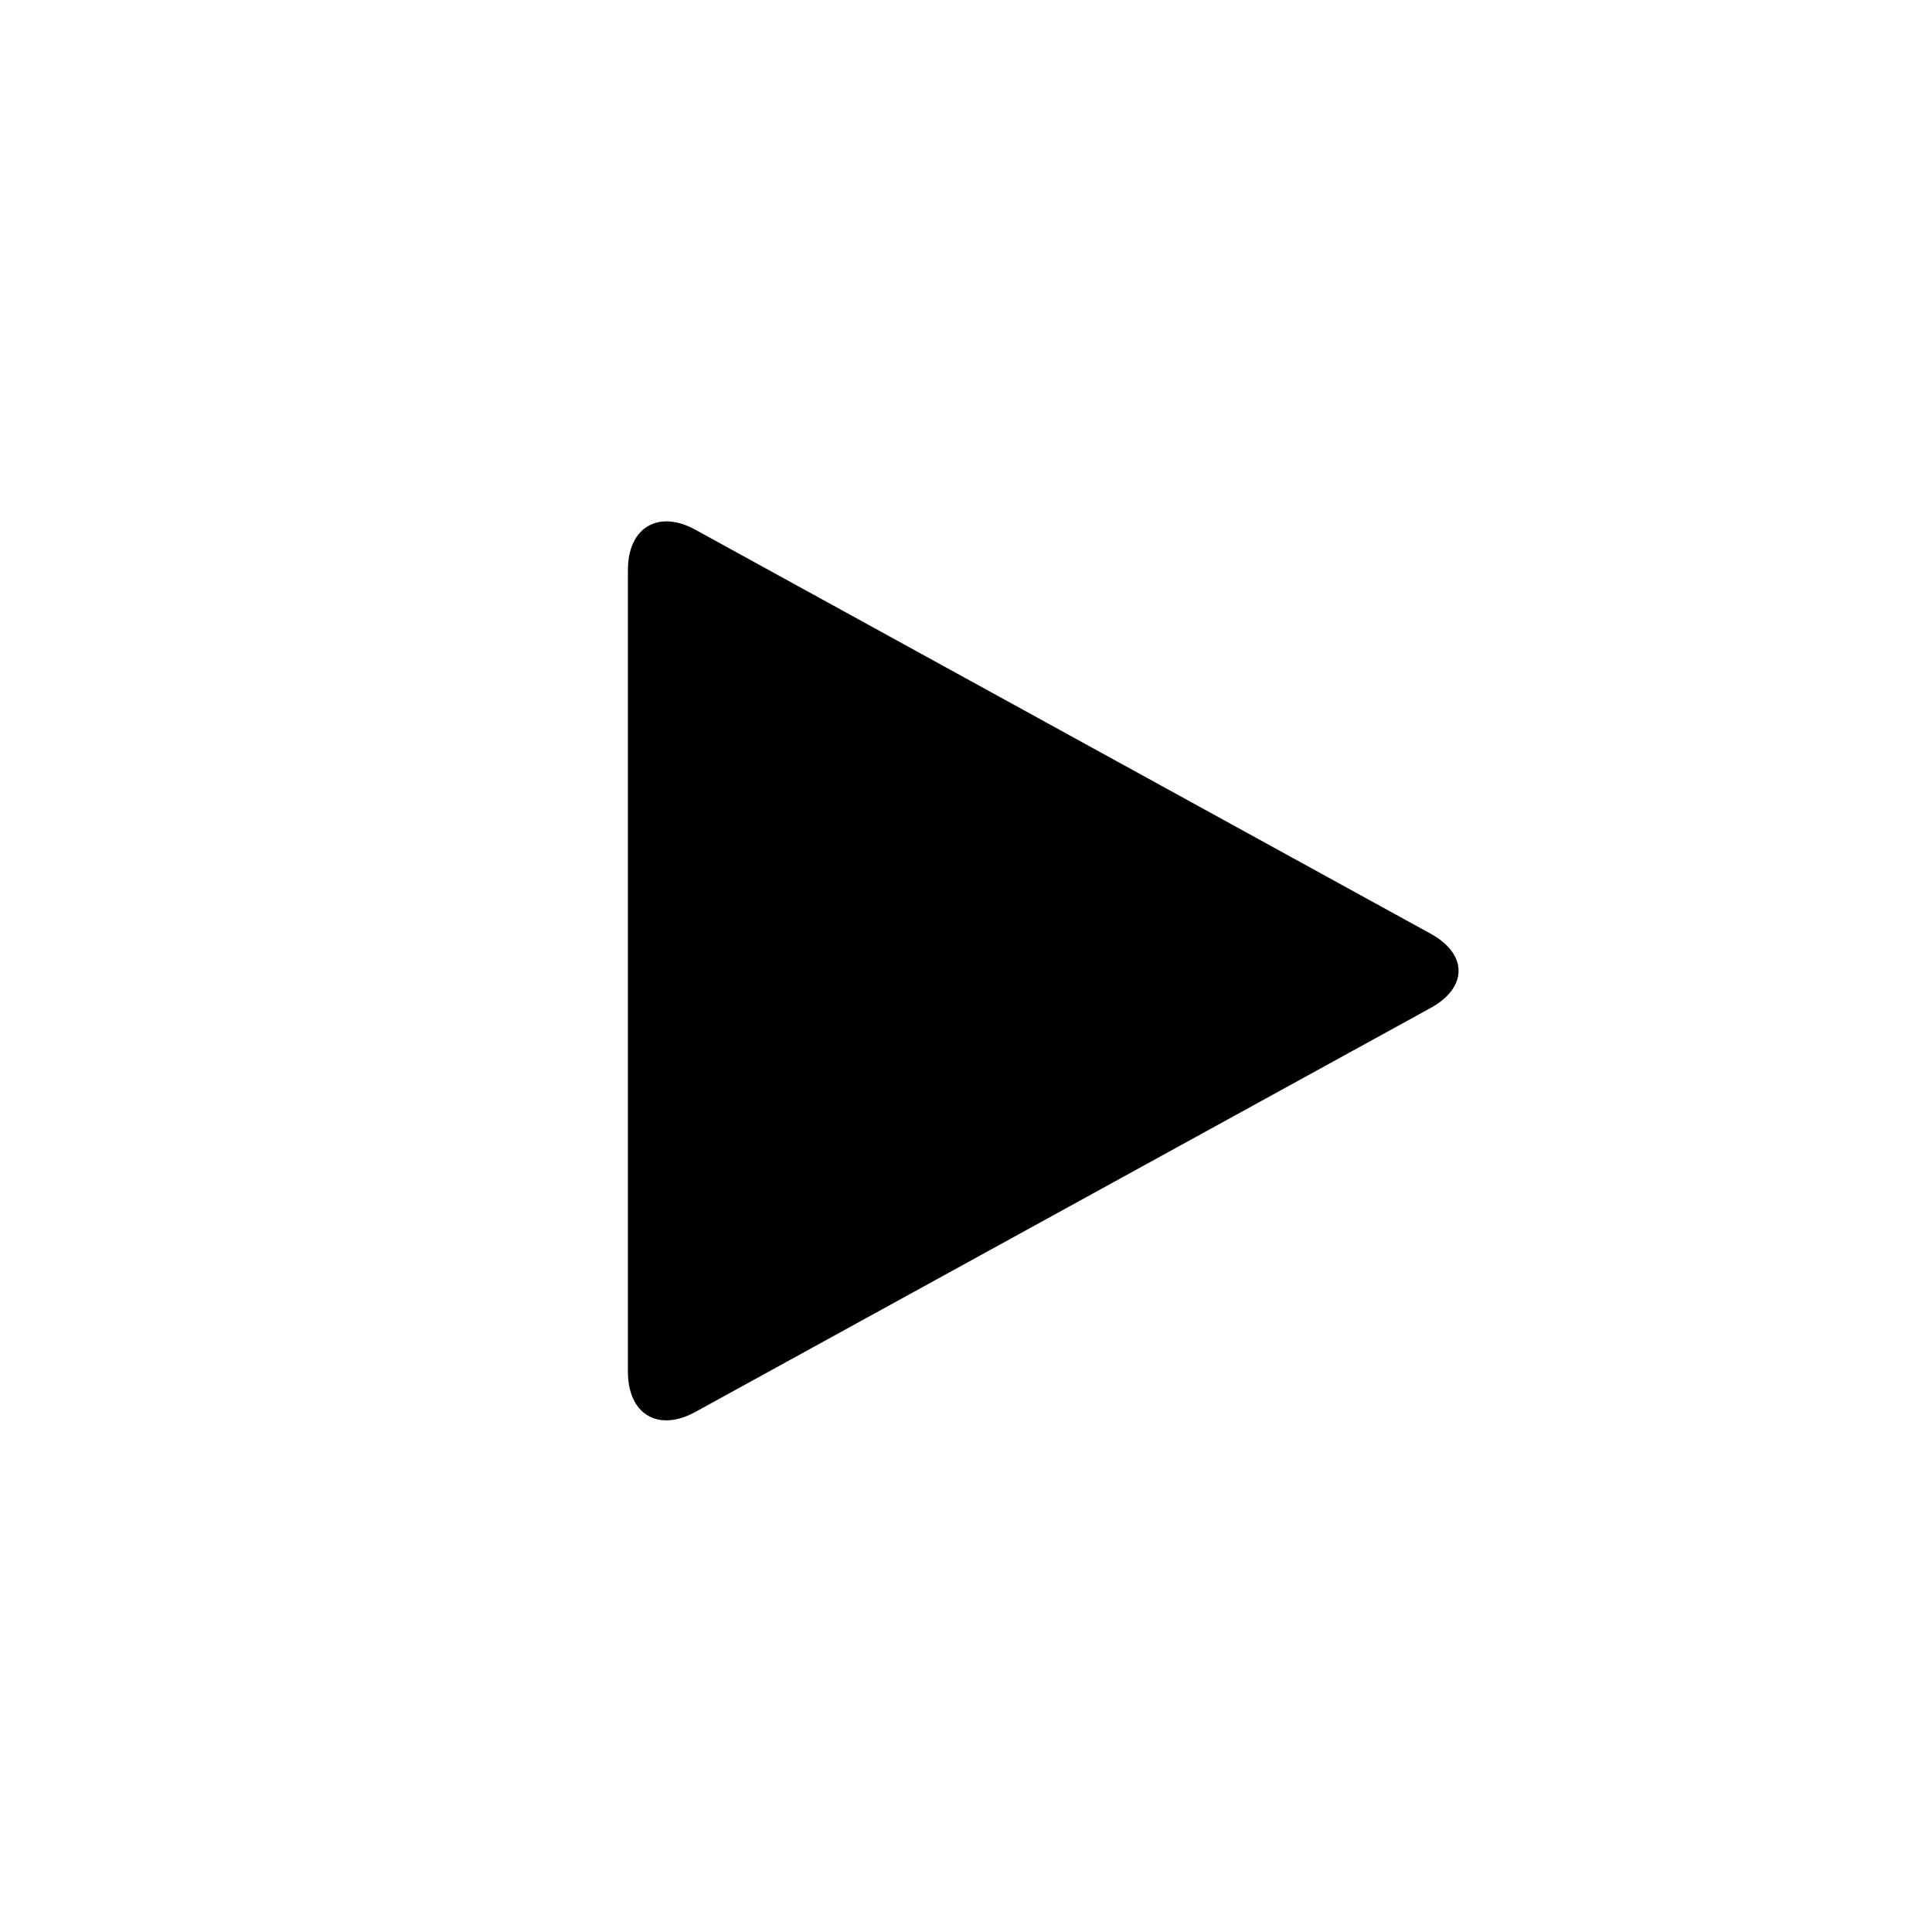 <svg xmlns="http://www.w3.org/2000/svg" xmlns:xlink="http://www.w3.org/1999/xlink" width="100" height="100" version="1.1" viewBox="0 0 100 100"><title>play</title><path id="Triangle-1" d="M35.997,73.079 C34.066,74.14 32.5,73.209 32.5,70.991 L32.5,29.509 C32.5,27.295 34.077,26.366 35.997,27.421 L74.051,48.329 C75.982,49.39 75.971,51.116 74.051,52.171 L35.997,73.079 Z"/></svg>